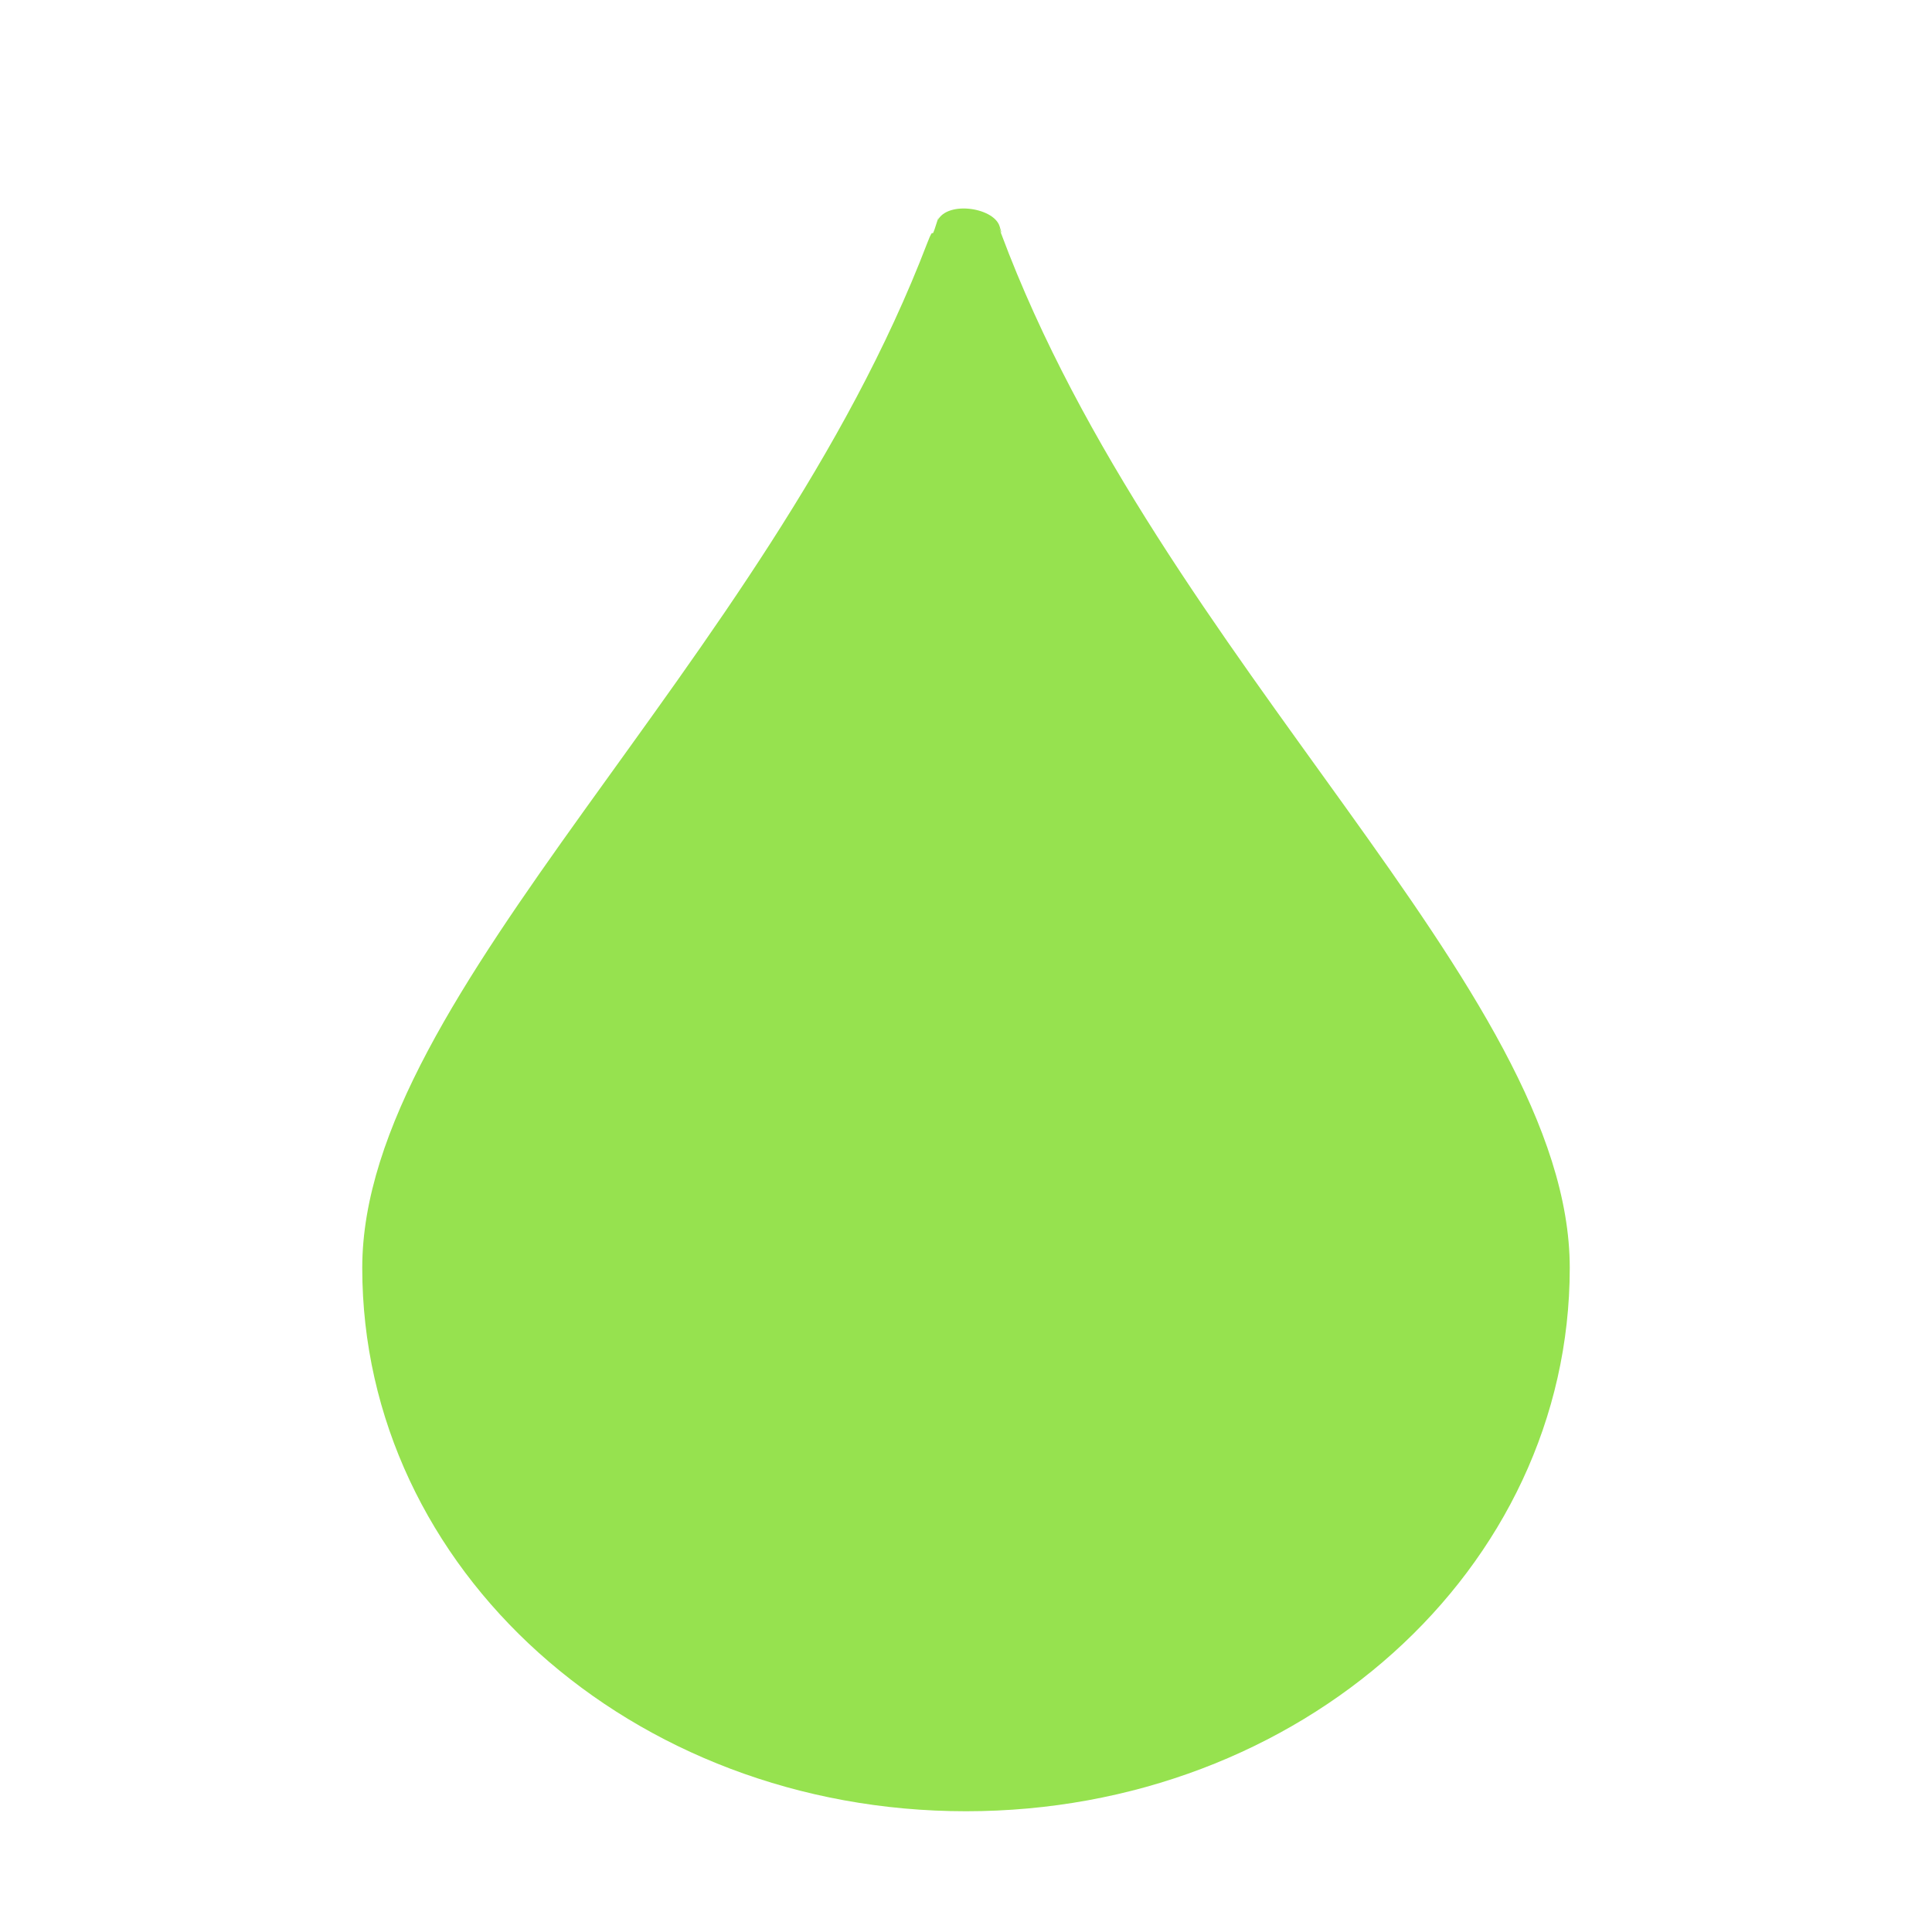 <?xml version="1.0" encoding="UTF-8" standalone="no"?>
<svg
   width="16"
   height="16"
   version="1.1"
   id="svg4"
   sodipodi:docname="colors-chromagreen.svg"
   inkscape:version="1.1.2 (0a00cf5339, 2022-02-04)"
   xmlns:inkscape="http://www.inkscape.org/namespaces/inkscape"
   xmlns:sodipodi="http://sodipodi.sourceforge.net/DTD/sodipodi-0.dtd"
   xmlns="http://www.w3.org/2000/svg"
   xmlns:svg="http://www.w3.org/2000/svg">
  <defs
     id="defs8" />
  <sodipodi:namedview
     id="namedview6"
     pagecolor="#ffffff"
     bordercolor="#666666"
     borderopacity="1.0"
     inkscape:pageshadow="2"
     inkscape:pageopacity="0.0"
     inkscape:pagecheckerboard="0"
     showgrid="false"
     inkscape:zoom="133.64318"
     inkscape:cx="8.0101356"
     inkscape:cy="1.0924613"
     inkscape:window-width="1920"
     inkscape:window-height="1051"
     inkscape:window-x="0"
     inkscape:window-y="29"
     inkscape:window-maximized="1"
     inkscape:current-layer="svg4" />
  <path
     style="fill:#96e24f"
     d="m 7.757,1.845 c 0.062,-0.188 0.47,-0.132 0.521,0.028 C 8.326,2.026 8.237,1.789 8.293,1.939 9.613,5.476 13,8.199 13,10.5 13,13 10.77,15 8,15 5.23,15 3,13 3,10.5 3,8.216 6.34,5.514 7.679,2.013 c 0.067,-0.175 0.022,0.012 0.078,-0.167 0.05,-0.159 -0.041,0.162 0,0 z"
     id="path2"
     sodipodi:nodetypes="csssssssc" />
</svg>
